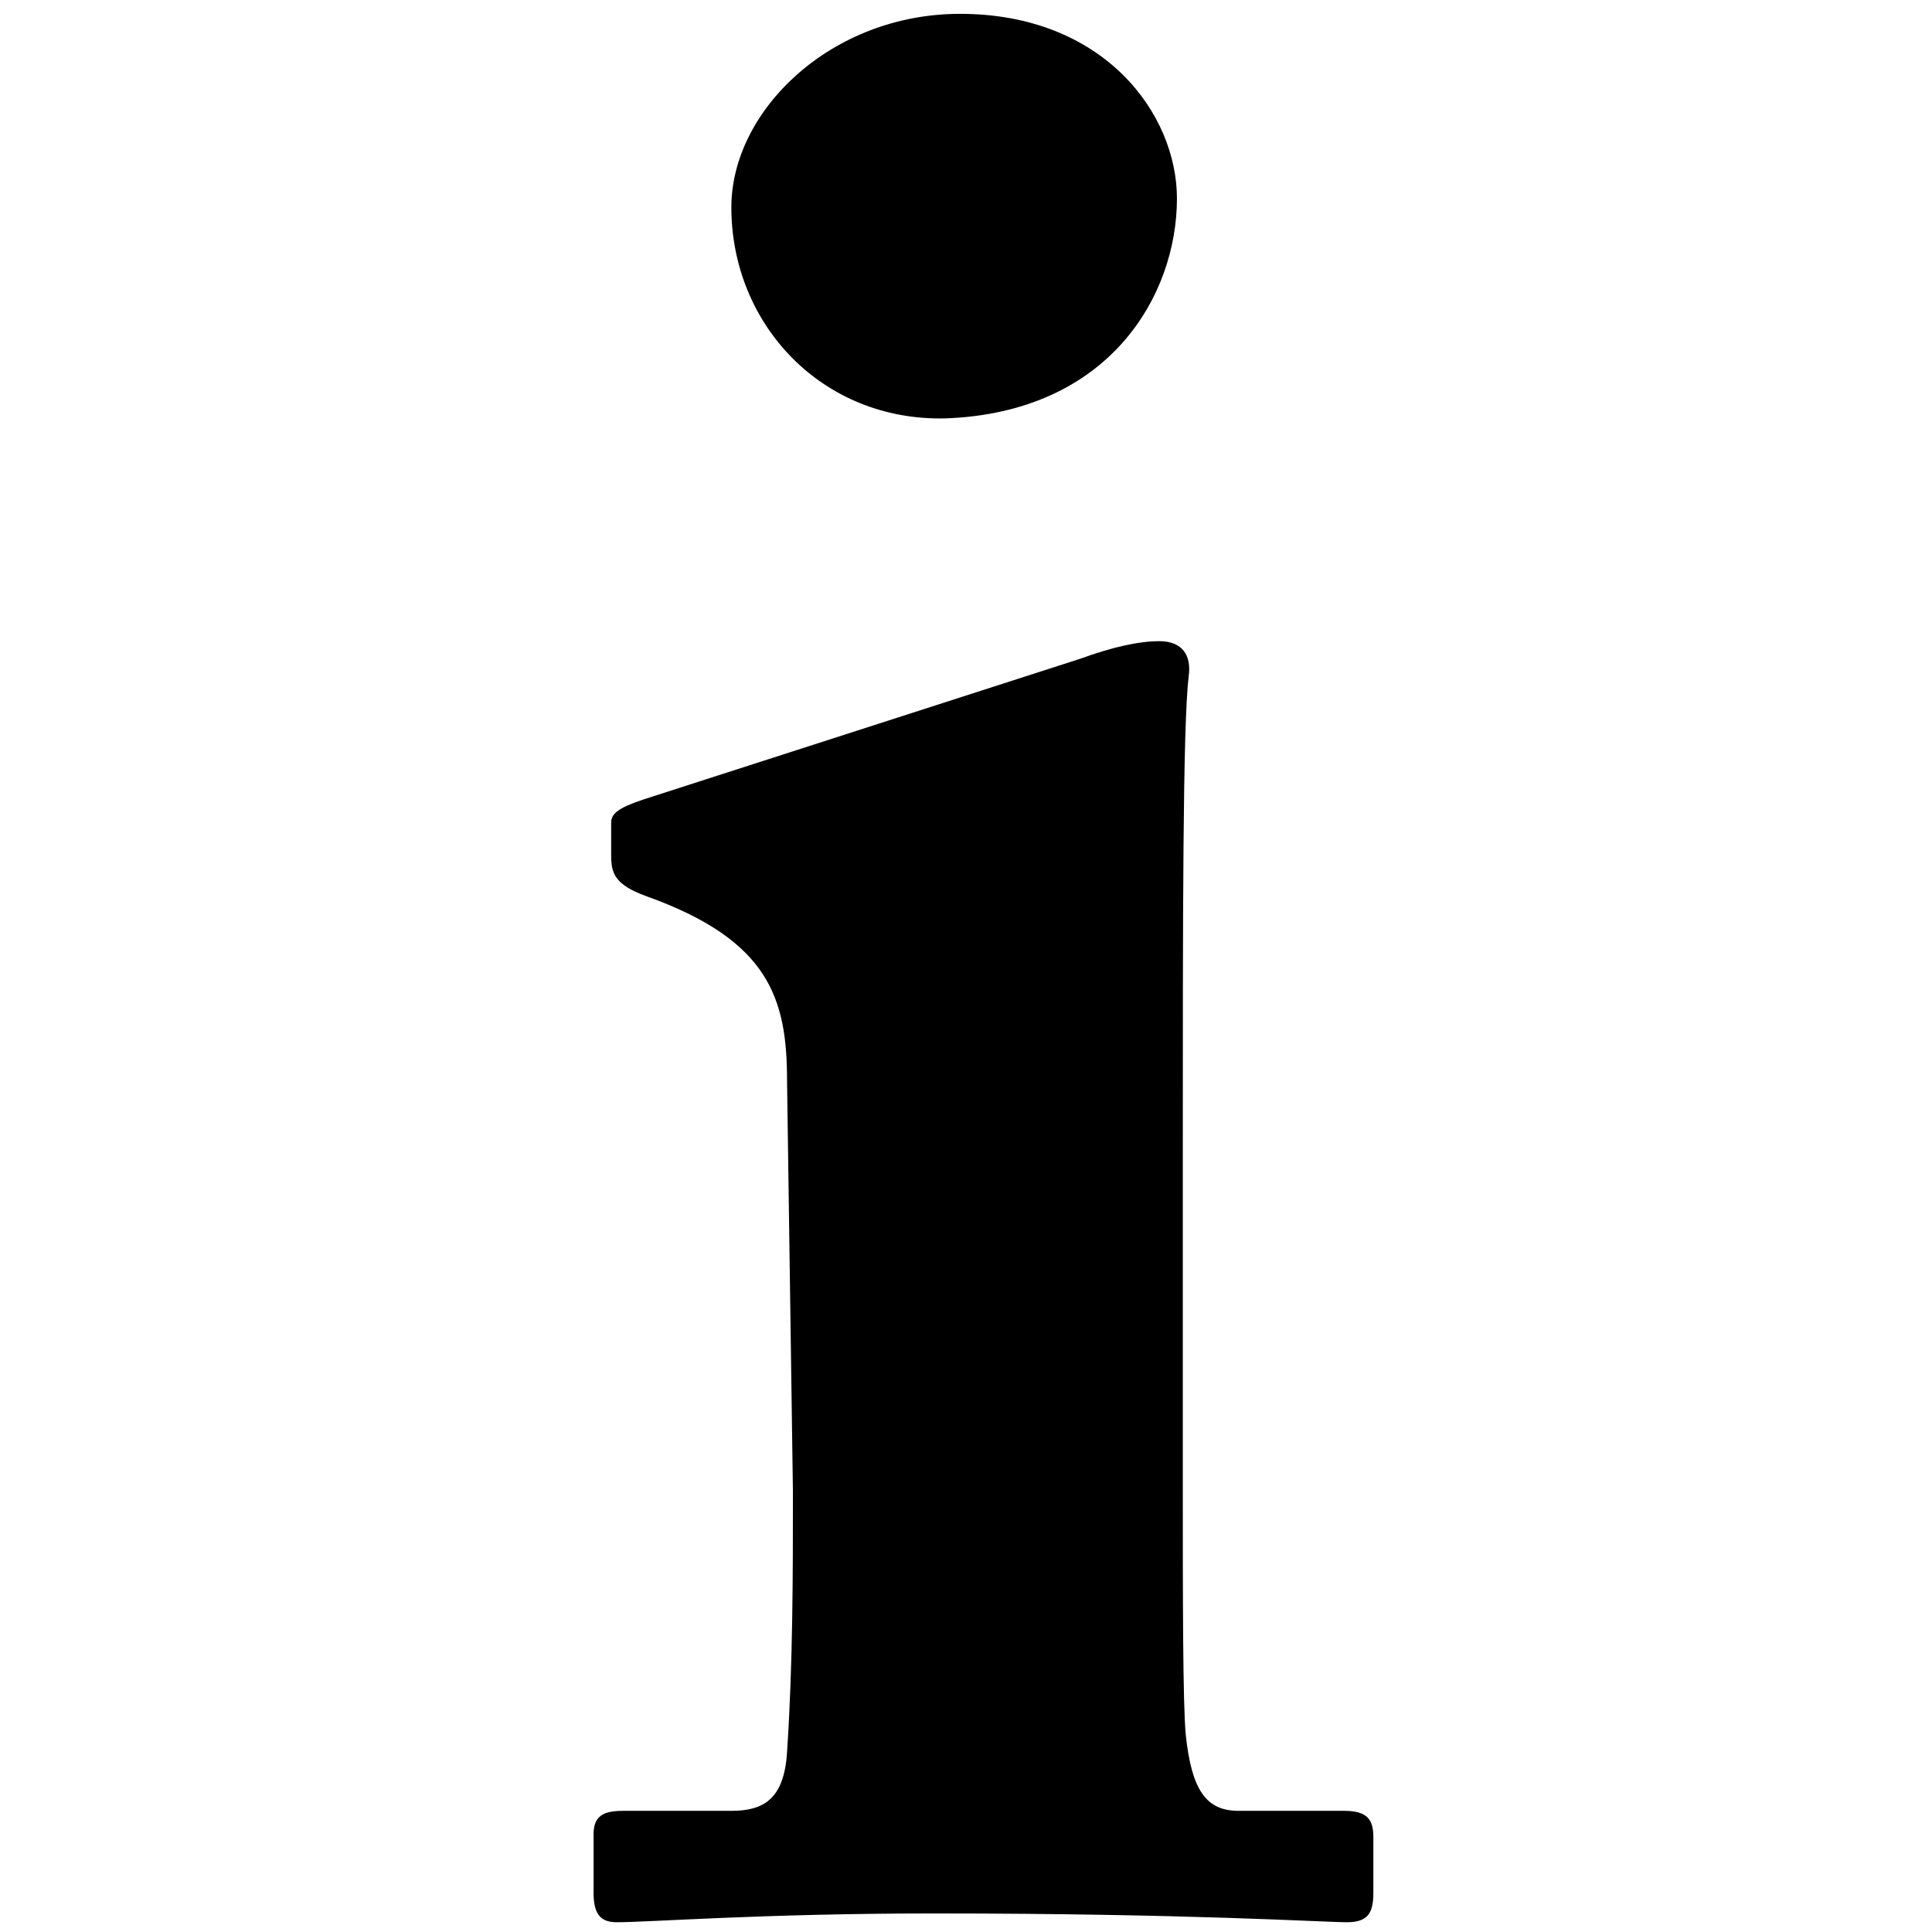 <?xml version="1.0" encoding="UTF-8" standalone="no"?><!DOCTYPE svg PUBLIC "-//W3C//DTD SVG 1.1//EN" "http://www.w3.org/Graphics/SVG/1.1/DTD/svg11.dtd"><svg width="100%" height="100%" viewBox="0 0 200 200" version="1.1" xmlns="http://www.w3.org/2000/svg" xmlns:xlink="http://www.w3.org/1999/xlink" xml:space="preserve" style="fill-rule:evenodd;clip-rule:evenodd;stroke-linejoin:round;stroke-miterlimit:1.414;"><g id="Layer-31"><path d="M97.863,43.311c-12.746,0.303 -22.153,-9.711 -22.153,-21.85c0,-10.014 10.318,-20.028 23.671,-20.028c14.869,0 22.456,10.317 22.456,19.118c0,10.014 -6.98,22.153 -23.974,22.76m41.575,155.678c-2.428,0 -16.388,-0.91 -42.789,-0.91c-17.601,0 -29.436,0.91 -32.774,0.91c-1.518,0 -2.428,-0.606 -2.428,-3.034l0,-6.069c0,-1.822 0.91,-2.428 3.034,-2.428l11.229,0c3.338,0 5.462,-1.214 5.765,-6.069c0.608,-9.105 0.608,-18.512 0.608,-27.009l-0.608,-42.486c0,-8.497 -1.82,-14.566 -14.566,-19.118c-3.338,-1.214 -3.642,-2.427 -3.642,-4.249l0,-3.338c0,-0.91 0.608,-1.517 3.339,-2.427l45.216,-14.567c3.338,-1.214 6.069,-1.821 8.193,-1.821c2.428,0 3.339,1.518 3.035,3.642c-0.607,5.159 -0.607,24.277 -0.607,50.982l0,32.472c0,11.835 0,22.759 0.304,26.097c0.607,5.767 2.124,7.891 5.463,7.891l10.924,0c2.428,0 3.035,0.91 3.035,2.731l0,5.766c0,2.124 -0.607,3.034 -2.731,3.034" style="fill-rule:nonzero;"/></g></svg>